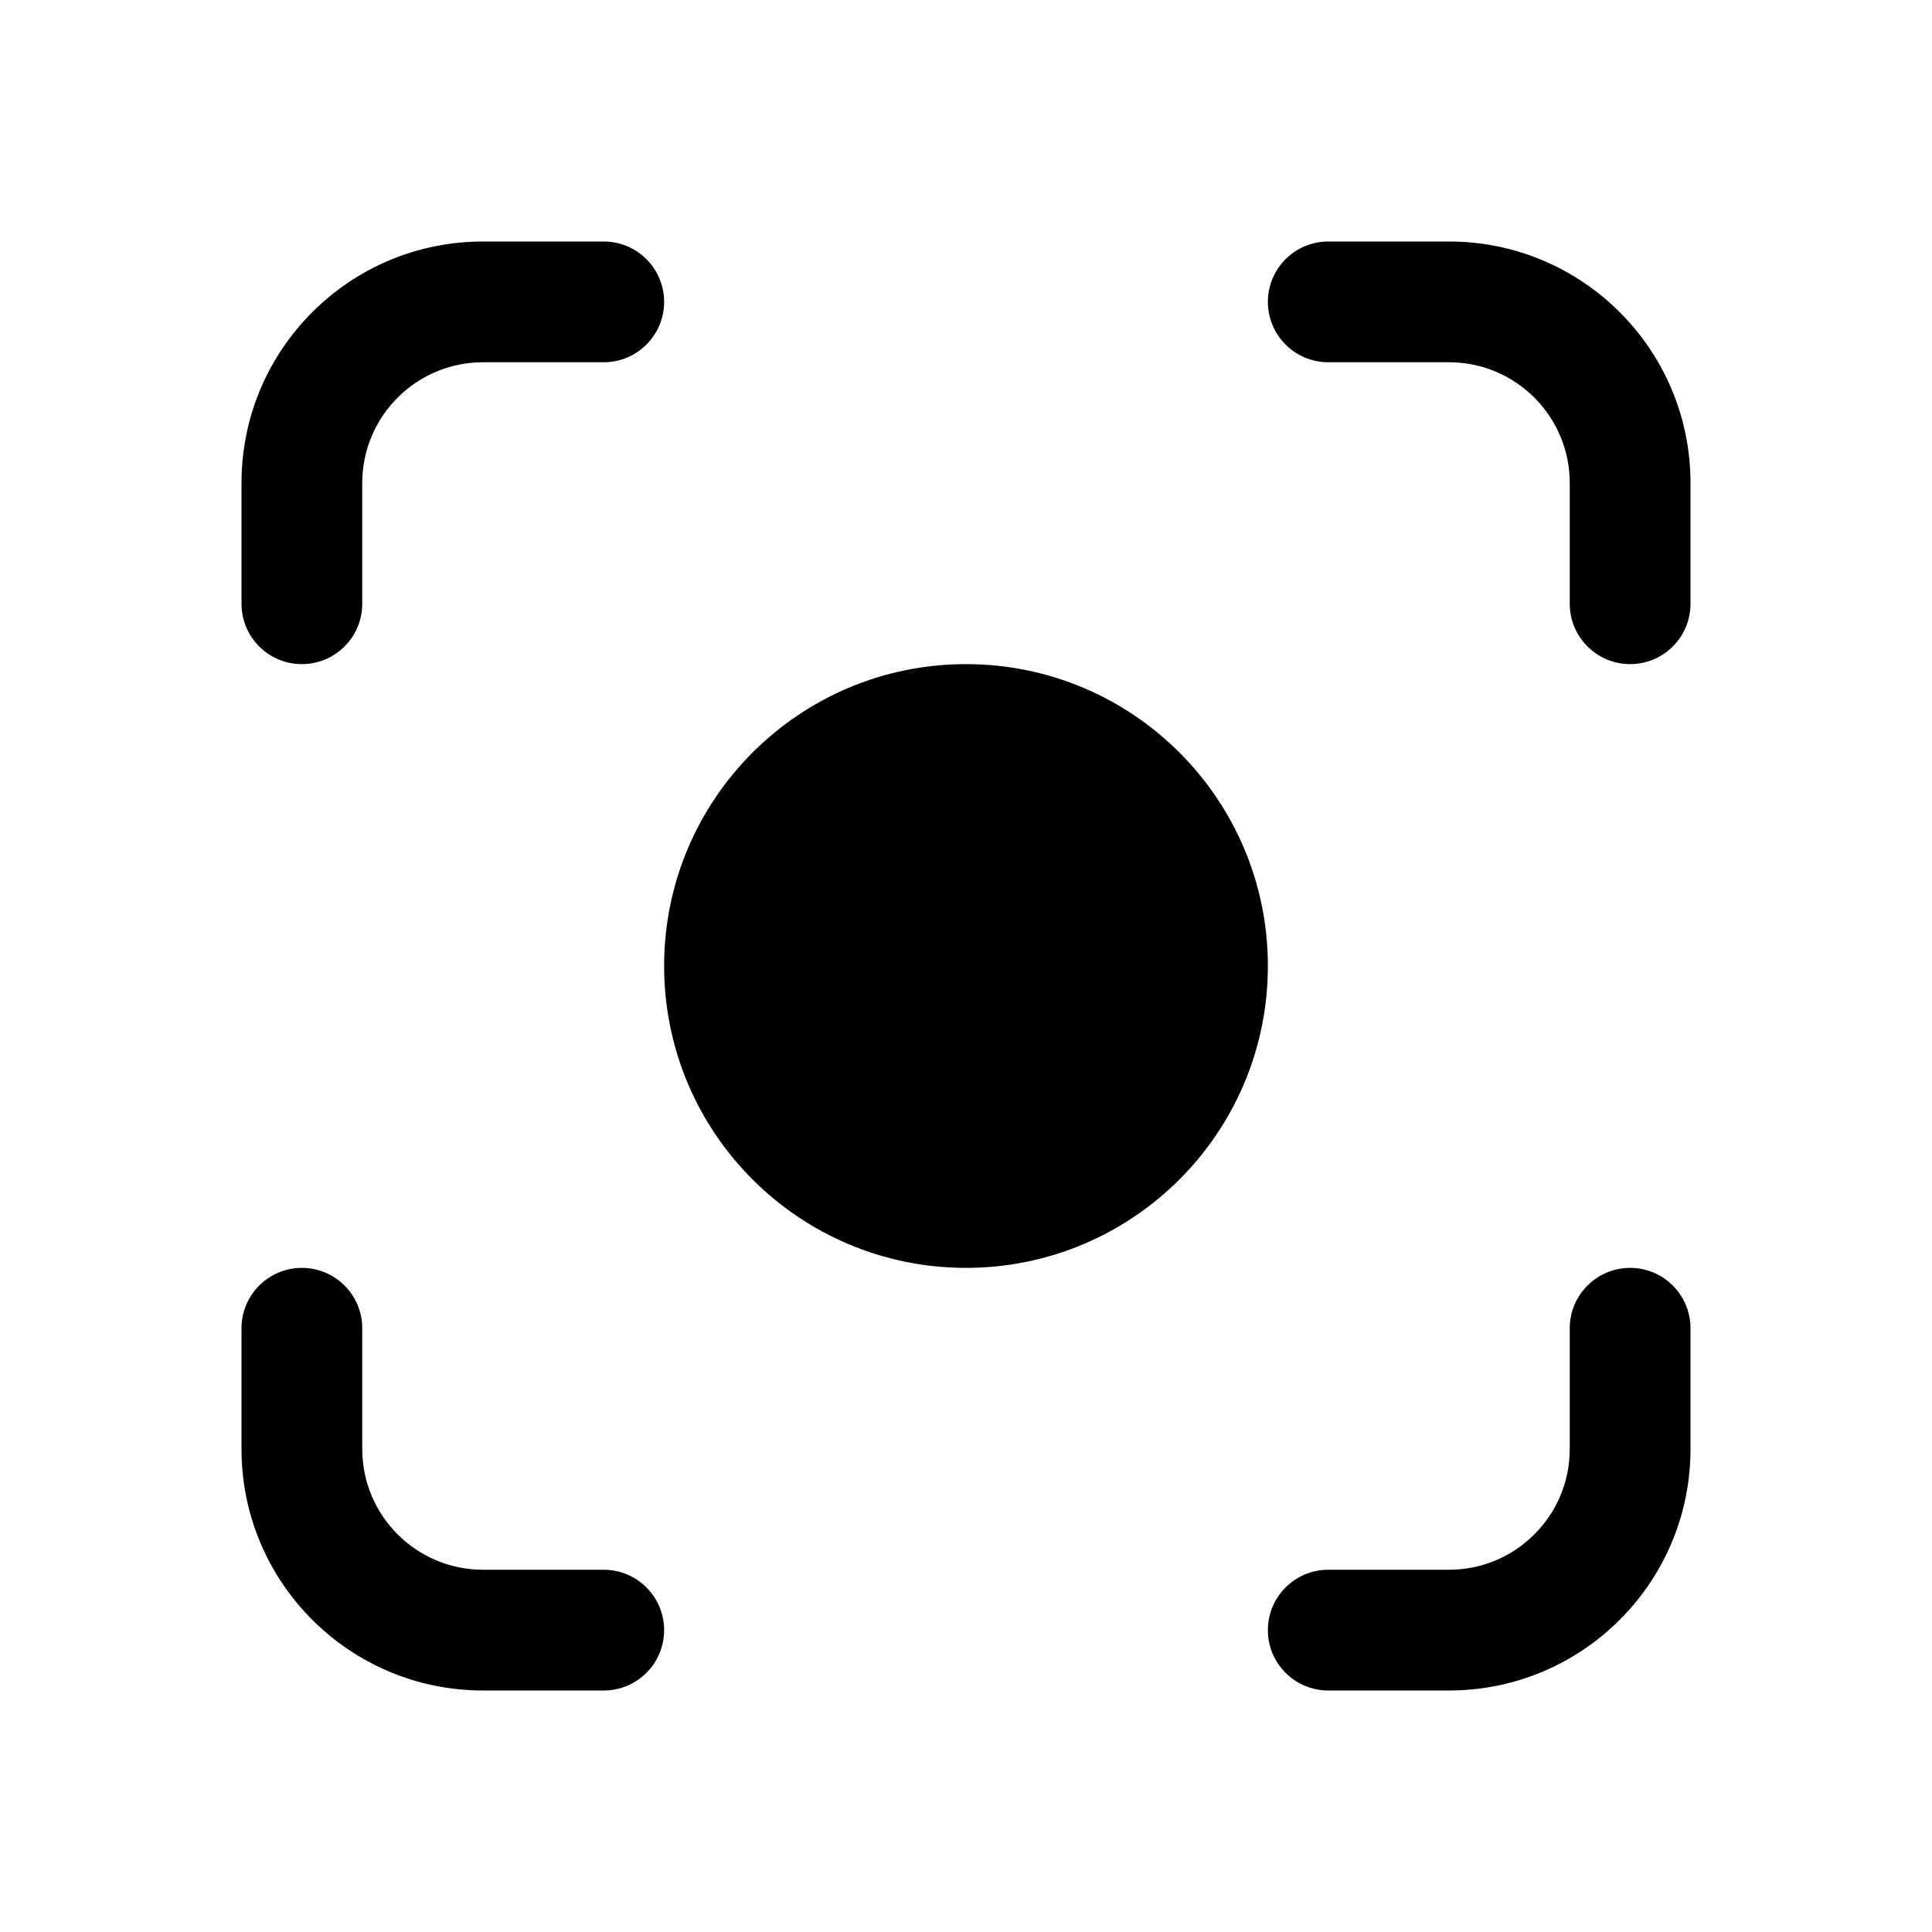 <?xml version="1.0"?>
<svg xmlns="http://www.w3.org/2000/svg" width="24" height="24" viewBox="0 0 24 24" fill="none">
<path d="M6 3C4.343 3 3 4.343 3 6V7.5C3 7.914 3.336 8.25 3.75 8.25C4.164 8.25 4.5 7.914 4.5 7.5V6C4.5 5.172 5.172 4.5 6 4.5H7.5C7.914 4.5 8.25 4.164 8.25 3.75C8.25 3.336 7.914 3 7.5 3H6Z" fill="currentColor"/>
<path d="M16.5 3C16.086 3 15.75 3.336 15.75 3.75C15.75 4.164 16.086 4.5 16.5 4.5H18C18.828 4.5 19.5 5.172 19.5 6V7.5C19.5 7.914 19.836 8.25 20.25 8.25C20.664 8.25 21 7.914 21 7.5V6C21 4.343 19.657 3 18 3H16.5Z" fill="currentColor"/>
<path d="M12 8.25C9.929 8.25 8.25 9.929 8.25 12C8.25 14.071 9.929 15.75 12 15.75C14.071 15.75 15.75 14.071 15.75 12C15.75 9.929 14.071 8.25 12 8.25Z" fill="currentColor"/>
<path d="M4.5 16.5C4.5 16.086 4.164 15.75 3.75 15.75C3.336 15.75 3 16.086 3 16.5V18C3 19.657 4.343 21 6 21H7.5C7.914 21 8.25 20.664 8.25 20.25C8.25 19.836 7.914 19.5 7.5 19.5H6C5.172 19.5 4.5 18.828 4.5 18V16.5Z" fill="currentColor"/>
<path d="M21 16.5C21 16.086 20.664 15.75 20.25 15.75C19.836 15.75 19.5 16.086 19.5 16.5V18C19.5 18.828 18.828 19.5 18 19.5H16.5C16.086 19.5 15.75 19.836 15.75 20.25C15.75 20.664 16.086 21 16.5 21H18C19.657 21 21 19.657 21 18V16.5Z" fill="currentColor"/>
</svg>
